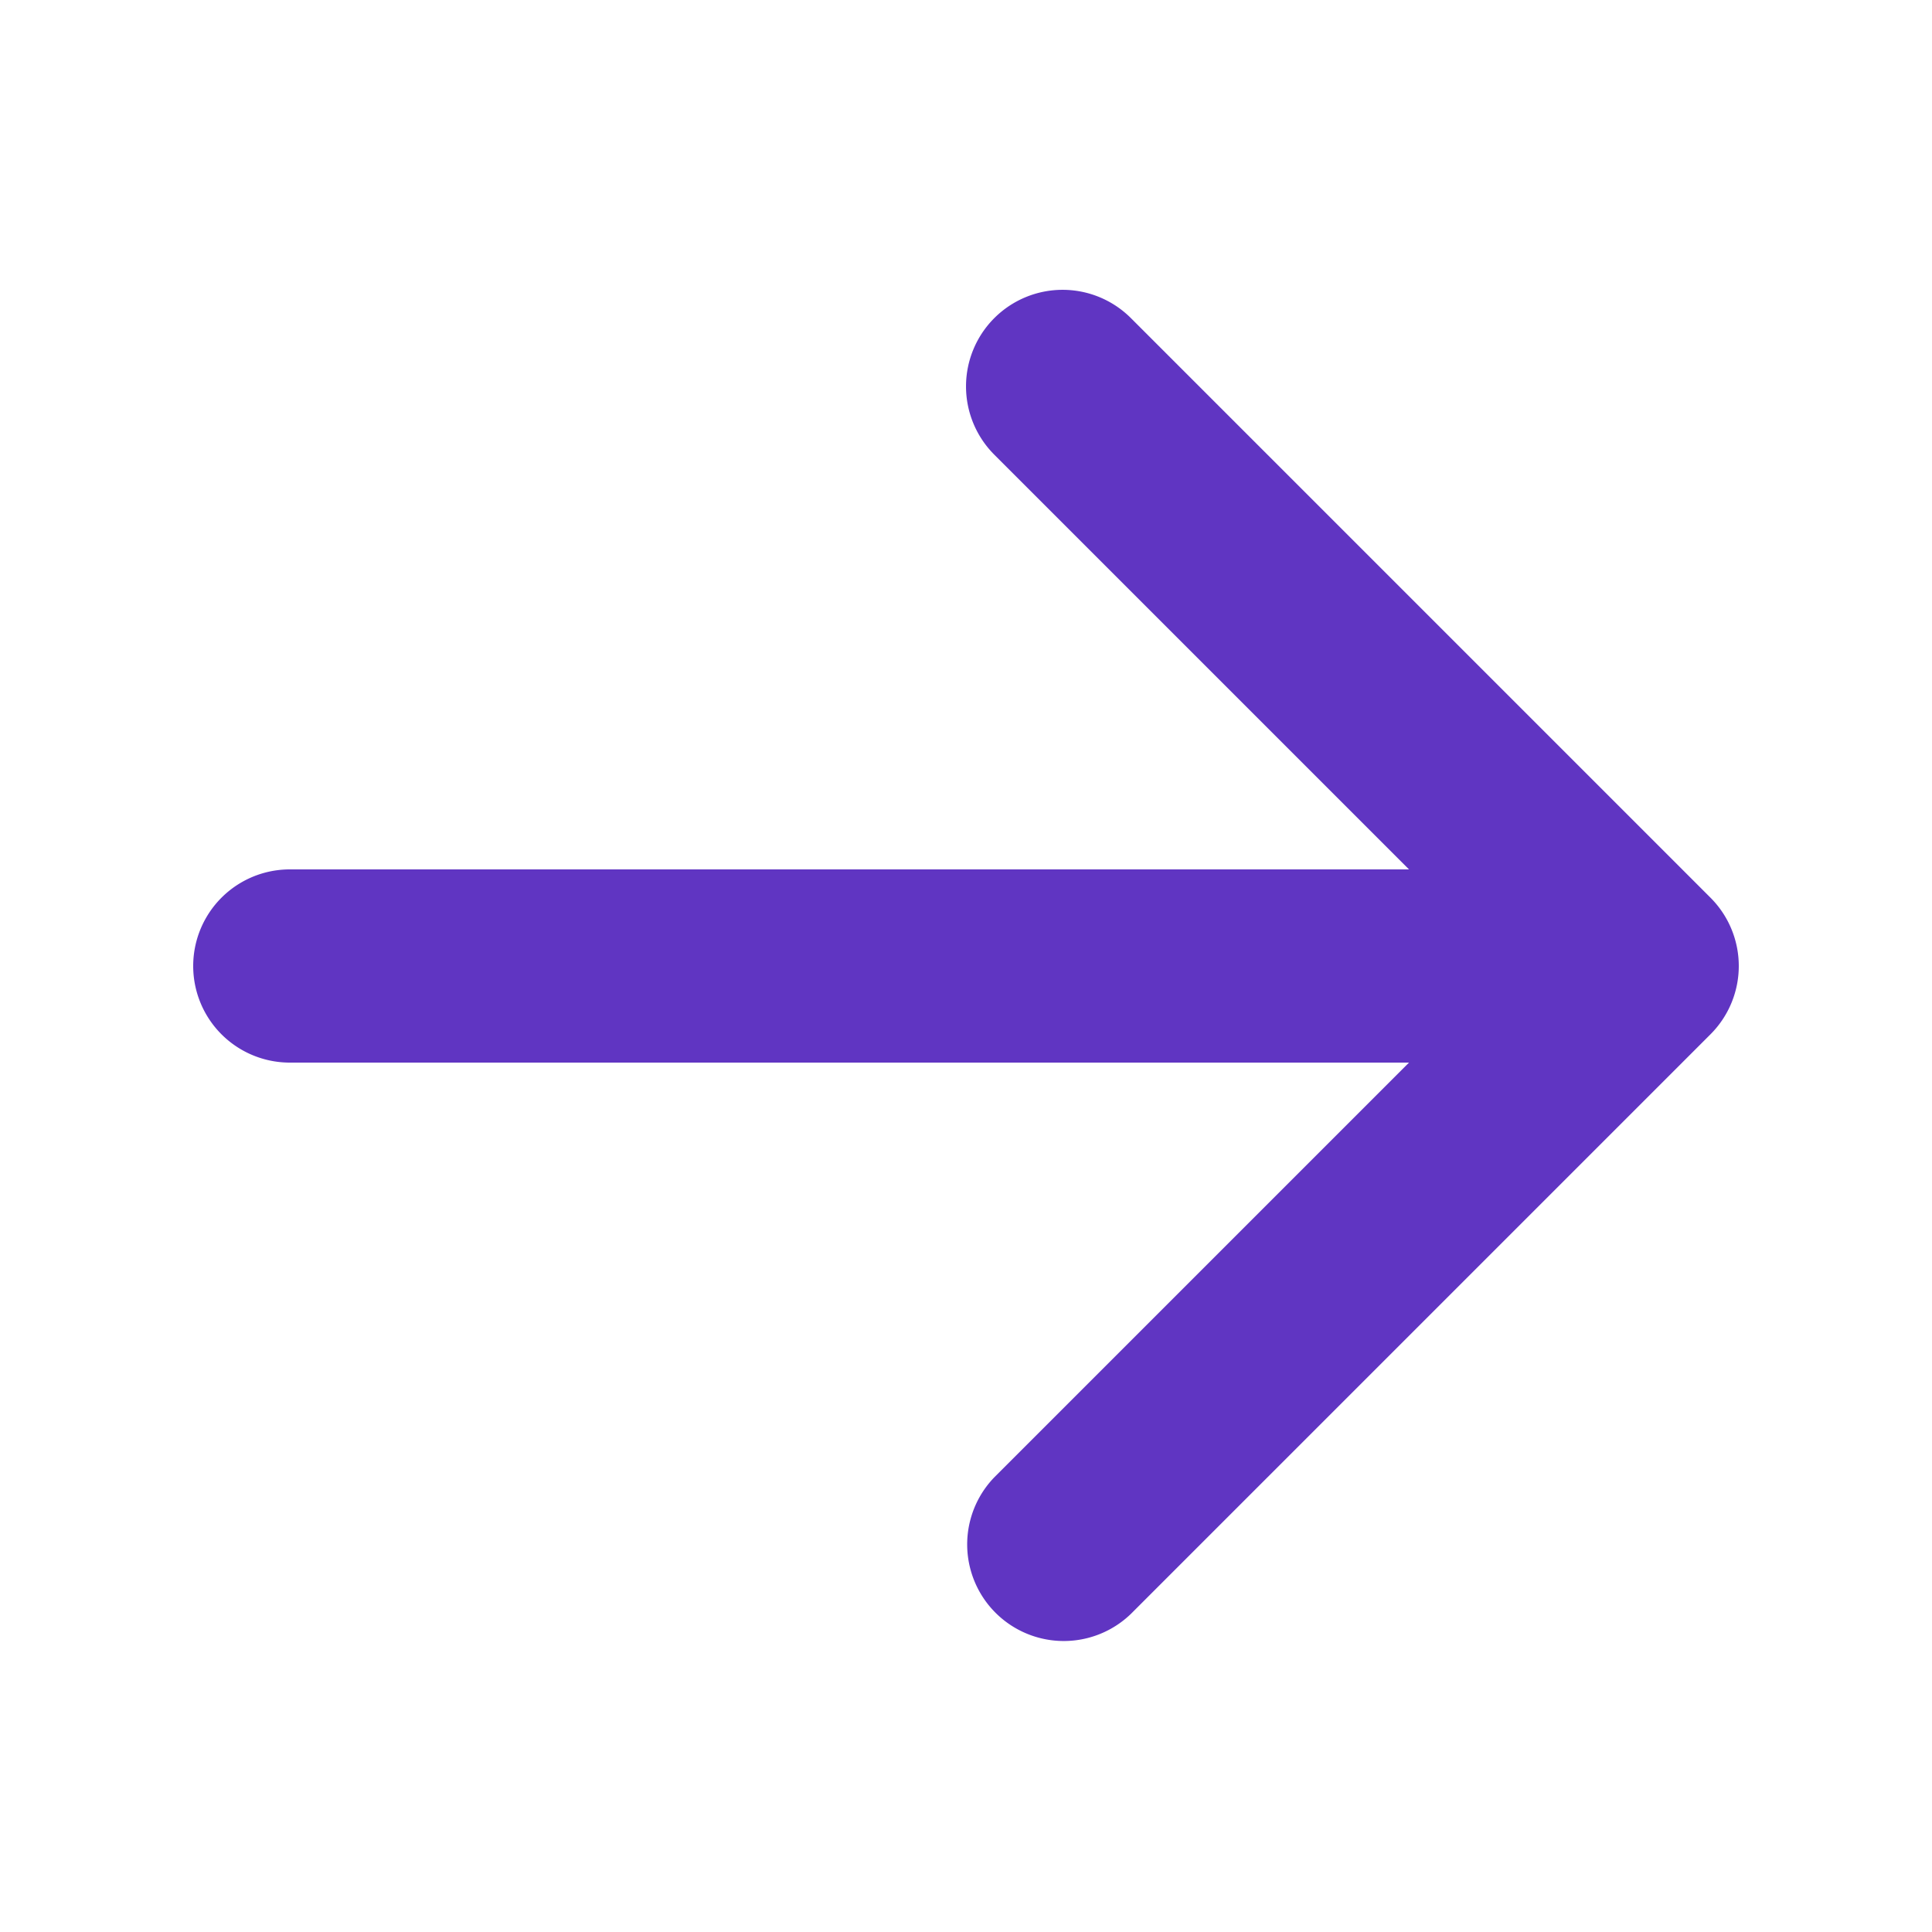 <svg xmlns:xlink="http://www.w3.org/1999/xlink" class="ml-2 w-4 h-4" fill="currentColor" viewBox="0 0 20 20" xmlns="http://www.w3.org/2000/svg" width="20"  height="20" ><path fill-rule="evenodd" d="M10.293 3.293a1 1 0 011.414 0l6 6a1 1 0 010 1.414l-6 6a1 1 0 01-1.414-1.414L14.586 11H3a1 1 0 110-2h11.586l-4.293-4.293a1 1 0 010-1.414z" clip-rule="evenodd" fill="#6035C2"></path></svg>